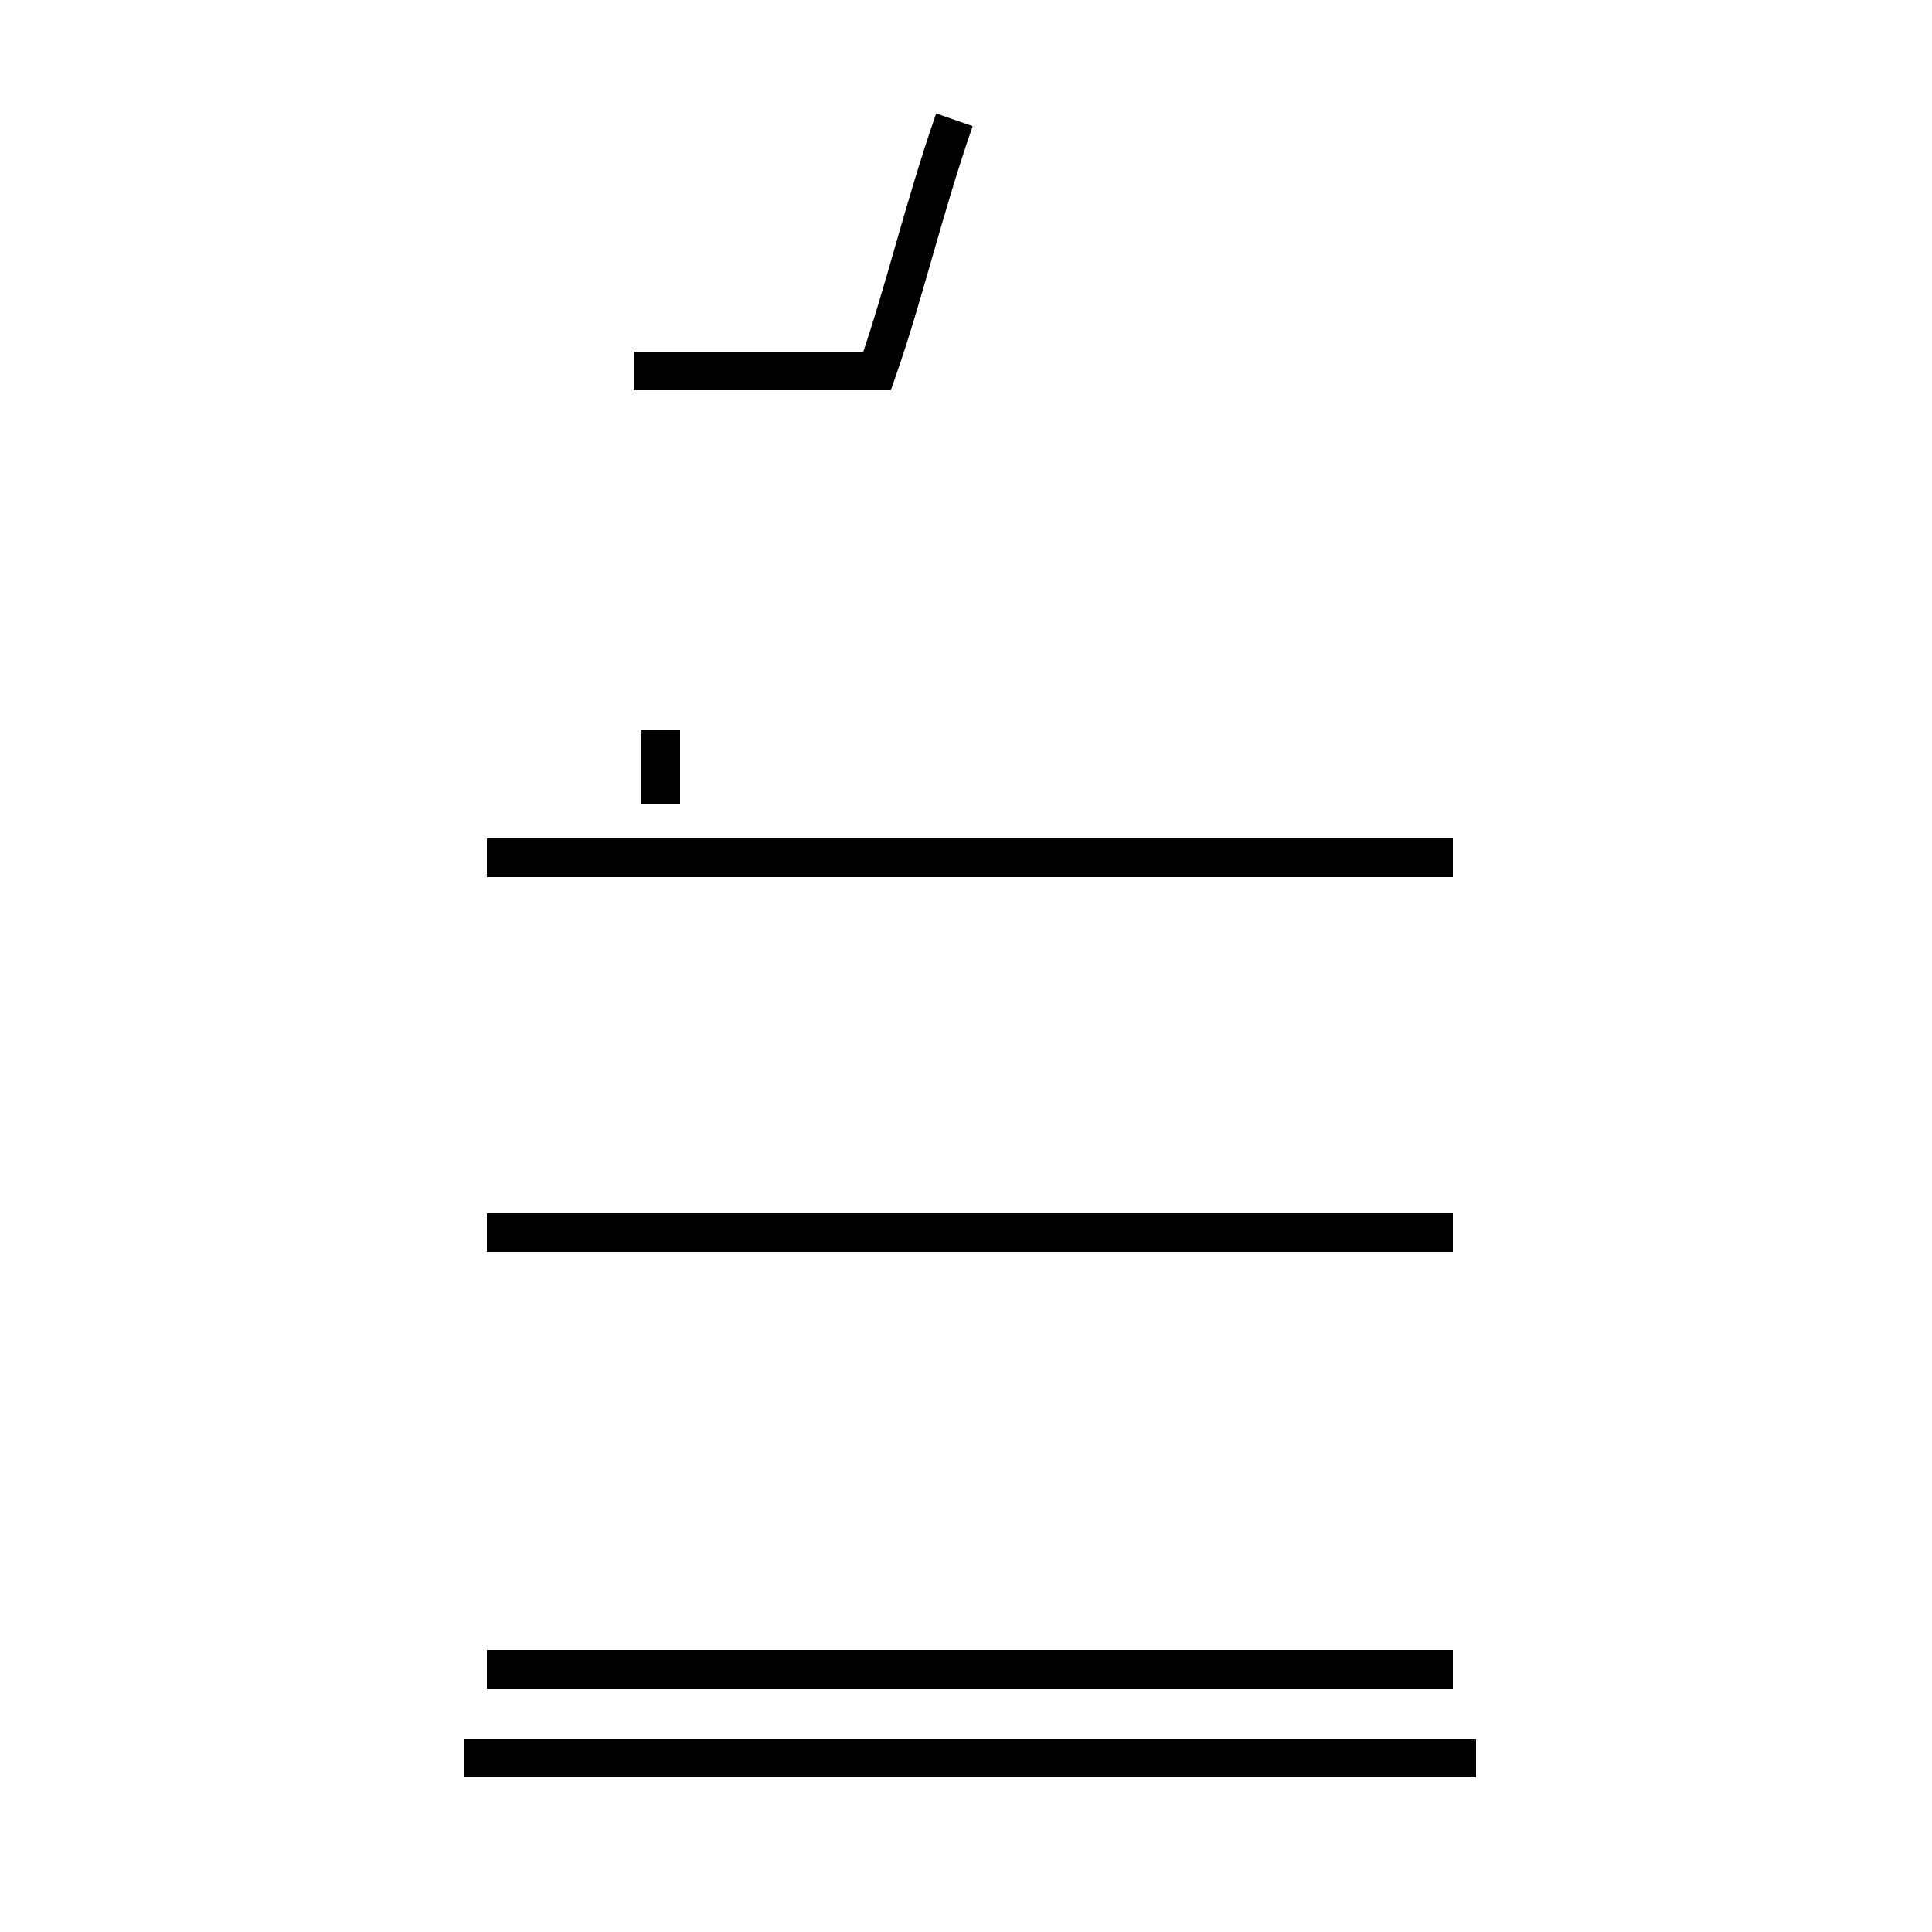 <?xml version='1.0' encoding='utf8'?>
<svg viewBox="0.0 -44.0 50.0 50.0" version="1.1" xmlns="http://www.w3.org/2000/svg">
<rect x="0.0" y="-44.0" width="50.0" height="50.0" fill="#808080" stroke="none"/>
<rect x="-1000" y="-1000" width="2000" height="2000" stroke="white" fill="white"/>
<g style="fill:none; stroke:#000000;  stroke-width:1">
<path d="M 24.7 40.9 C 23.9 38.6 23.4 36.4 22.7 34.4 L 16.4 34.4 M 17.1 25.1 L 17.1 23.2 M 38.2 -1.5 L 12.0 -1.5 M 33.8 21.8 L 16.4 21.8 M 37.6 21.8 L 12.6 21.8 M 37.6 12.1 L 12.6 12.1 M 37.6 0.8 L 12.6 0.8 " transform="scale(1, -1)" />
</g>
</svg>